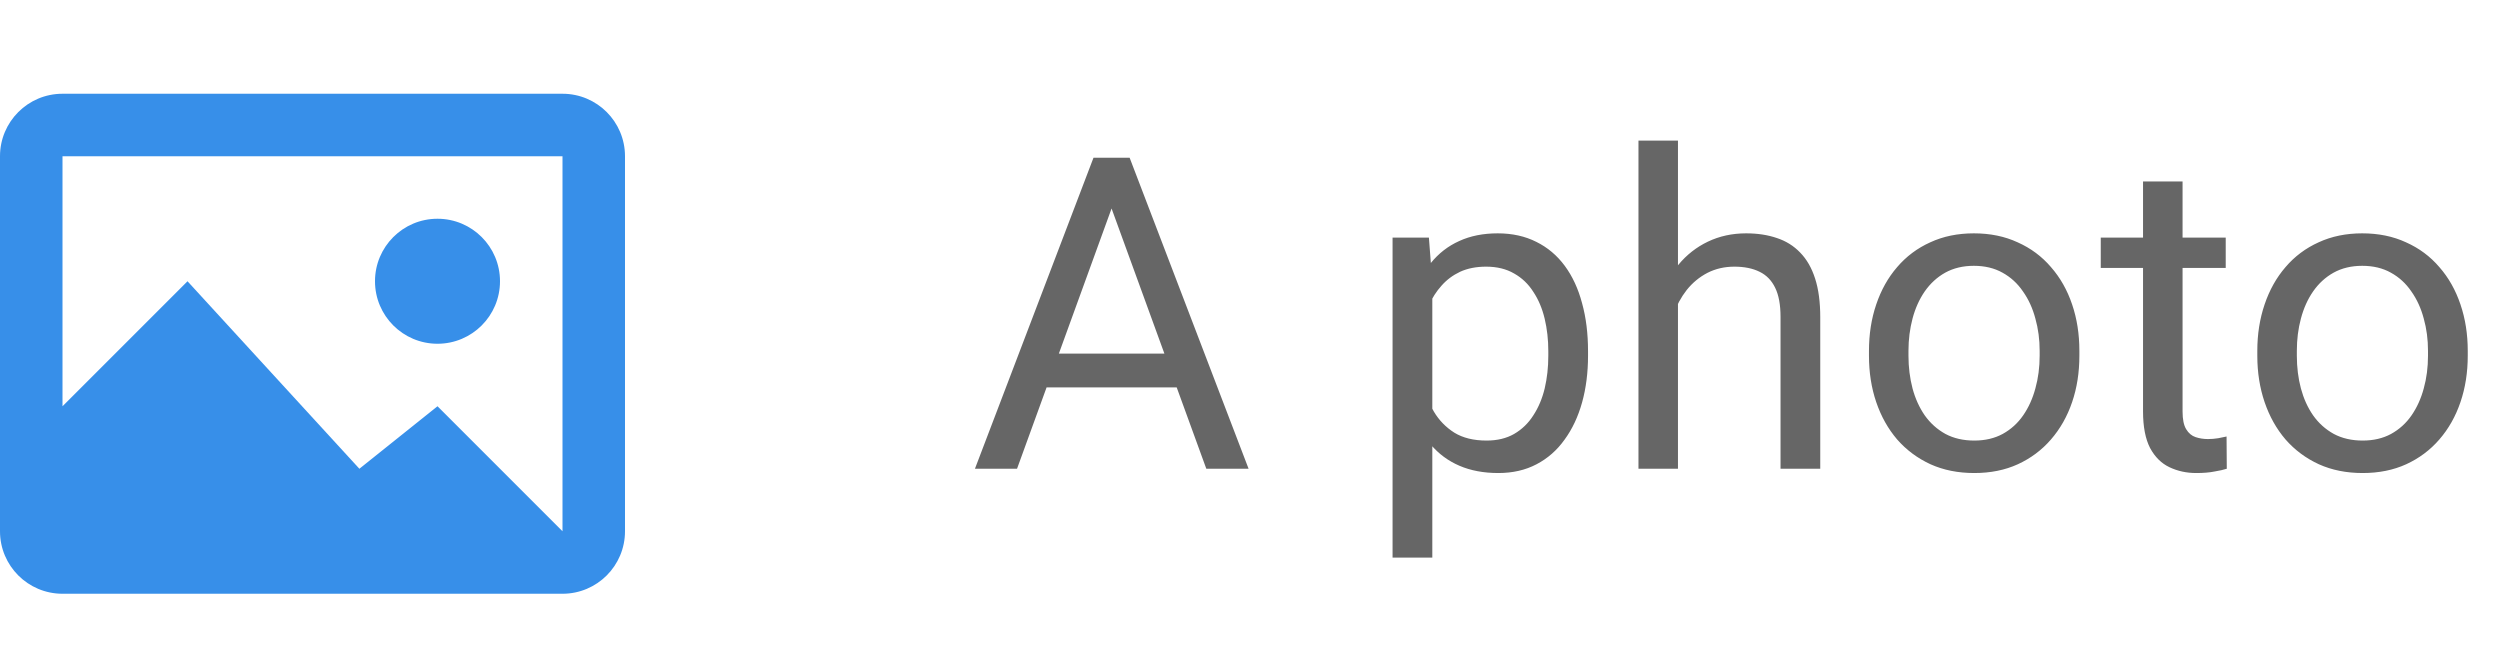 <svg width="80" height="21" viewBox="0 0 80 21" fill="none" xmlns="http://www.w3.org/2000/svg">
<path fill-rule="evenodd" clip-rule="evenodd" d="M18 5H2V13L6 9L11.5 15L14 13L18 17V5ZM2 3C0.895 3 0 3.895 0 5V17C0 18.105 0.895 19 2 19H18C19.105 19 20 18.105 20 17V5C20 3.895 19.105 3 18 3H2Z" fill="#378FE9"/>
<circle cx="14" cy="9" r="2" fill="#378FE9"/>
<path d="M35.84 5.929L32.545 15H31.198L34.992 5.047H35.86L35.84 5.929ZM38.602 15L35.3 5.929L35.279 5.047H36.148L39.955 15H38.602ZM38.431 11.315V12.396H32.839V11.315H38.431ZM45.834 9.025V17.844H44.562V7.604H45.725L45.834 9.025ZM50.817 11.24V11.384C50.817 11.921 50.754 12.421 50.626 12.881C50.498 13.337 50.312 13.733 50.065 14.07C49.824 14.408 49.525 14.67 49.17 14.856C48.815 15.043 48.407 15.137 47.946 15.137C47.477 15.137 47.062 15.059 46.702 14.904C46.342 14.749 46.037 14.524 45.786 14.227C45.535 13.931 45.335 13.576 45.185 13.161C45.039 12.746 44.938 12.279 44.884 11.76V10.994C44.938 10.447 45.041 9.957 45.191 9.524C45.342 9.091 45.54 8.722 45.786 8.417C46.037 8.107 46.34 7.872 46.695 7.713C47.051 7.549 47.461 7.467 47.926 7.467C48.391 7.467 48.803 7.558 49.163 7.74C49.523 7.918 49.826 8.173 50.072 8.506C50.318 8.839 50.503 9.237 50.626 9.702C50.754 10.162 50.817 10.675 50.817 11.24ZM49.546 11.384V11.24C49.546 10.871 49.507 10.525 49.43 10.201C49.352 9.873 49.231 9.586 49.067 9.34C48.908 9.089 48.703 8.893 48.452 8.752C48.202 8.606 47.903 8.533 47.557 8.533C47.238 8.533 46.96 8.588 46.723 8.697C46.49 8.807 46.292 8.955 46.128 9.142C45.964 9.324 45.829 9.534 45.725 9.771C45.624 10.003 45.549 10.245 45.499 10.495V12.266C45.59 12.585 45.718 12.885 45.882 13.168C46.046 13.446 46.265 13.671 46.538 13.845C46.812 14.013 47.156 14.098 47.57 14.098C47.912 14.098 48.206 14.027 48.452 13.886C48.703 13.74 48.908 13.542 49.067 13.291C49.231 13.04 49.352 12.753 49.43 12.43C49.507 12.102 49.546 11.753 49.546 11.384ZM53.695 4.5V15H52.431V4.5H53.695ZM53.395 11.021L52.868 11.001C52.873 10.495 52.948 10.028 53.094 9.6C53.24 9.167 53.445 8.791 53.709 8.472C53.973 8.153 54.288 7.907 54.652 7.733C55.022 7.556 55.429 7.467 55.876 7.467C56.241 7.467 56.569 7.517 56.86 7.617C57.152 7.713 57.4 7.868 57.605 8.082C57.815 8.296 57.975 8.574 58.084 8.916C58.193 9.253 58.248 9.666 58.248 10.153V15H56.977V10.14C56.977 9.752 56.92 9.442 56.806 9.21C56.692 8.973 56.525 8.802 56.307 8.697C56.088 8.588 55.819 8.533 55.5 8.533C55.185 8.533 54.898 8.599 54.639 8.731C54.383 8.864 54.162 9.046 53.976 9.278C53.793 9.511 53.65 9.777 53.545 10.078C53.445 10.374 53.395 10.689 53.395 11.021ZM59.807 11.384V11.227C59.807 10.693 59.884 10.199 60.039 9.743C60.194 9.283 60.417 8.884 60.709 8.547C61.001 8.205 61.354 7.941 61.769 7.754C62.183 7.562 62.648 7.467 63.163 7.467C63.683 7.467 64.15 7.562 64.564 7.754C64.984 7.941 65.339 8.205 65.631 8.547C65.927 8.884 66.153 9.283 66.308 9.743C66.463 10.199 66.54 10.693 66.54 11.227V11.384C66.54 11.917 66.463 12.412 66.308 12.867C66.153 13.323 65.927 13.722 65.631 14.063C65.339 14.401 64.986 14.665 64.571 14.856C64.161 15.043 63.696 15.137 63.177 15.137C62.657 15.137 62.19 15.043 61.775 14.856C61.361 14.665 61.005 14.401 60.709 14.063C60.417 13.722 60.194 13.323 60.039 12.867C59.884 12.412 59.807 11.917 59.807 11.384ZM61.071 11.227V11.384C61.071 11.753 61.115 12.102 61.201 12.43C61.288 12.753 61.418 13.04 61.591 13.291C61.769 13.542 61.99 13.74 62.254 13.886C62.518 14.027 62.826 14.098 63.177 14.098C63.523 14.098 63.826 14.027 64.086 13.886C64.35 13.74 64.569 13.542 64.742 13.291C64.915 13.04 65.045 12.753 65.132 12.43C65.223 12.102 65.269 11.753 65.269 11.384V11.227C65.269 10.862 65.223 10.518 65.132 10.194C65.045 9.866 64.913 9.577 64.735 9.326C64.562 9.071 64.343 8.87 64.079 8.725C63.819 8.579 63.514 8.506 63.163 8.506C62.817 8.506 62.511 8.579 62.247 8.725C61.987 8.87 61.769 9.071 61.591 9.326C61.418 9.577 61.288 9.866 61.201 10.194C61.115 10.518 61.071 10.862 61.071 11.227ZM71.223 7.604V8.574H67.224V7.604H71.223ZM68.577 5.806H69.842V13.168C69.842 13.419 69.88 13.608 69.958 13.735C70.035 13.863 70.136 13.947 70.259 13.988C70.382 14.029 70.514 14.05 70.655 14.05C70.76 14.05 70.87 14.041 70.983 14.023C71.102 14 71.191 13.981 71.25 13.968L71.257 15C71.157 15.032 71.024 15.062 70.86 15.089C70.701 15.121 70.507 15.137 70.279 15.137C69.969 15.137 69.685 15.075 69.425 14.952C69.165 14.829 68.958 14.624 68.803 14.337C68.652 14.045 68.577 13.653 68.577 13.161V5.806ZM72.234 11.384V11.227C72.234 10.693 72.312 10.199 72.467 9.743C72.622 9.283 72.845 8.884 73.137 8.547C73.428 8.205 73.782 7.941 74.196 7.754C74.611 7.562 75.076 7.467 75.591 7.467C76.11 7.467 76.578 7.562 76.992 7.754C77.412 7.941 77.767 8.205 78.059 8.547C78.355 8.884 78.58 9.283 78.735 9.743C78.89 10.199 78.968 10.693 78.968 11.227V11.384C78.968 11.917 78.89 12.412 78.735 12.867C78.58 13.323 78.355 13.722 78.059 14.063C77.767 14.401 77.414 14.665 76.999 14.856C76.589 15.043 76.124 15.137 75.605 15.137C75.085 15.137 74.618 15.043 74.203 14.856C73.788 14.665 73.433 14.401 73.137 14.063C72.845 13.722 72.622 13.323 72.467 12.867C72.312 12.412 72.234 11.917 72.234 11.384ZM73.499 11.227V11.384C73.499 11.753 73.542 12.102 73.629 12.43C73.716 12.753 73.845 13.04 74.019 13.291C74.196 13.542 74.417 13.74 74.682 13.886C74.946 14.027 75.254 14.098 75.605 14.098C75.951 14.098 76.254 14.027 76.514 13.886C76.778 13.74 76.997 13.542 77.17 13.291C77.343 13.04 77.473 12.753 77.56 12.43C77.651 12.102 77.696 11.753 77.696 11.384V11.227C77.696 10.862 77.651 10.518 77.56 10.194C77.473 9.866 77.341 9.577 77.163 9.326C76.99 9.071 76.771 8.87 76.507 8.725C76.247 8.579 75.942 8.506 75.591 8.506C75.245 8.506 74.939 8.579 74.675 8.725C74.415 8.87 74.196 9.071 74.019 9.326C73.845 9.577 73.716 9.866 73.629 10.194C73.542 10.518 73.499 10.862 73.499 11.227Z" fill="#666666"/>
</svg>
